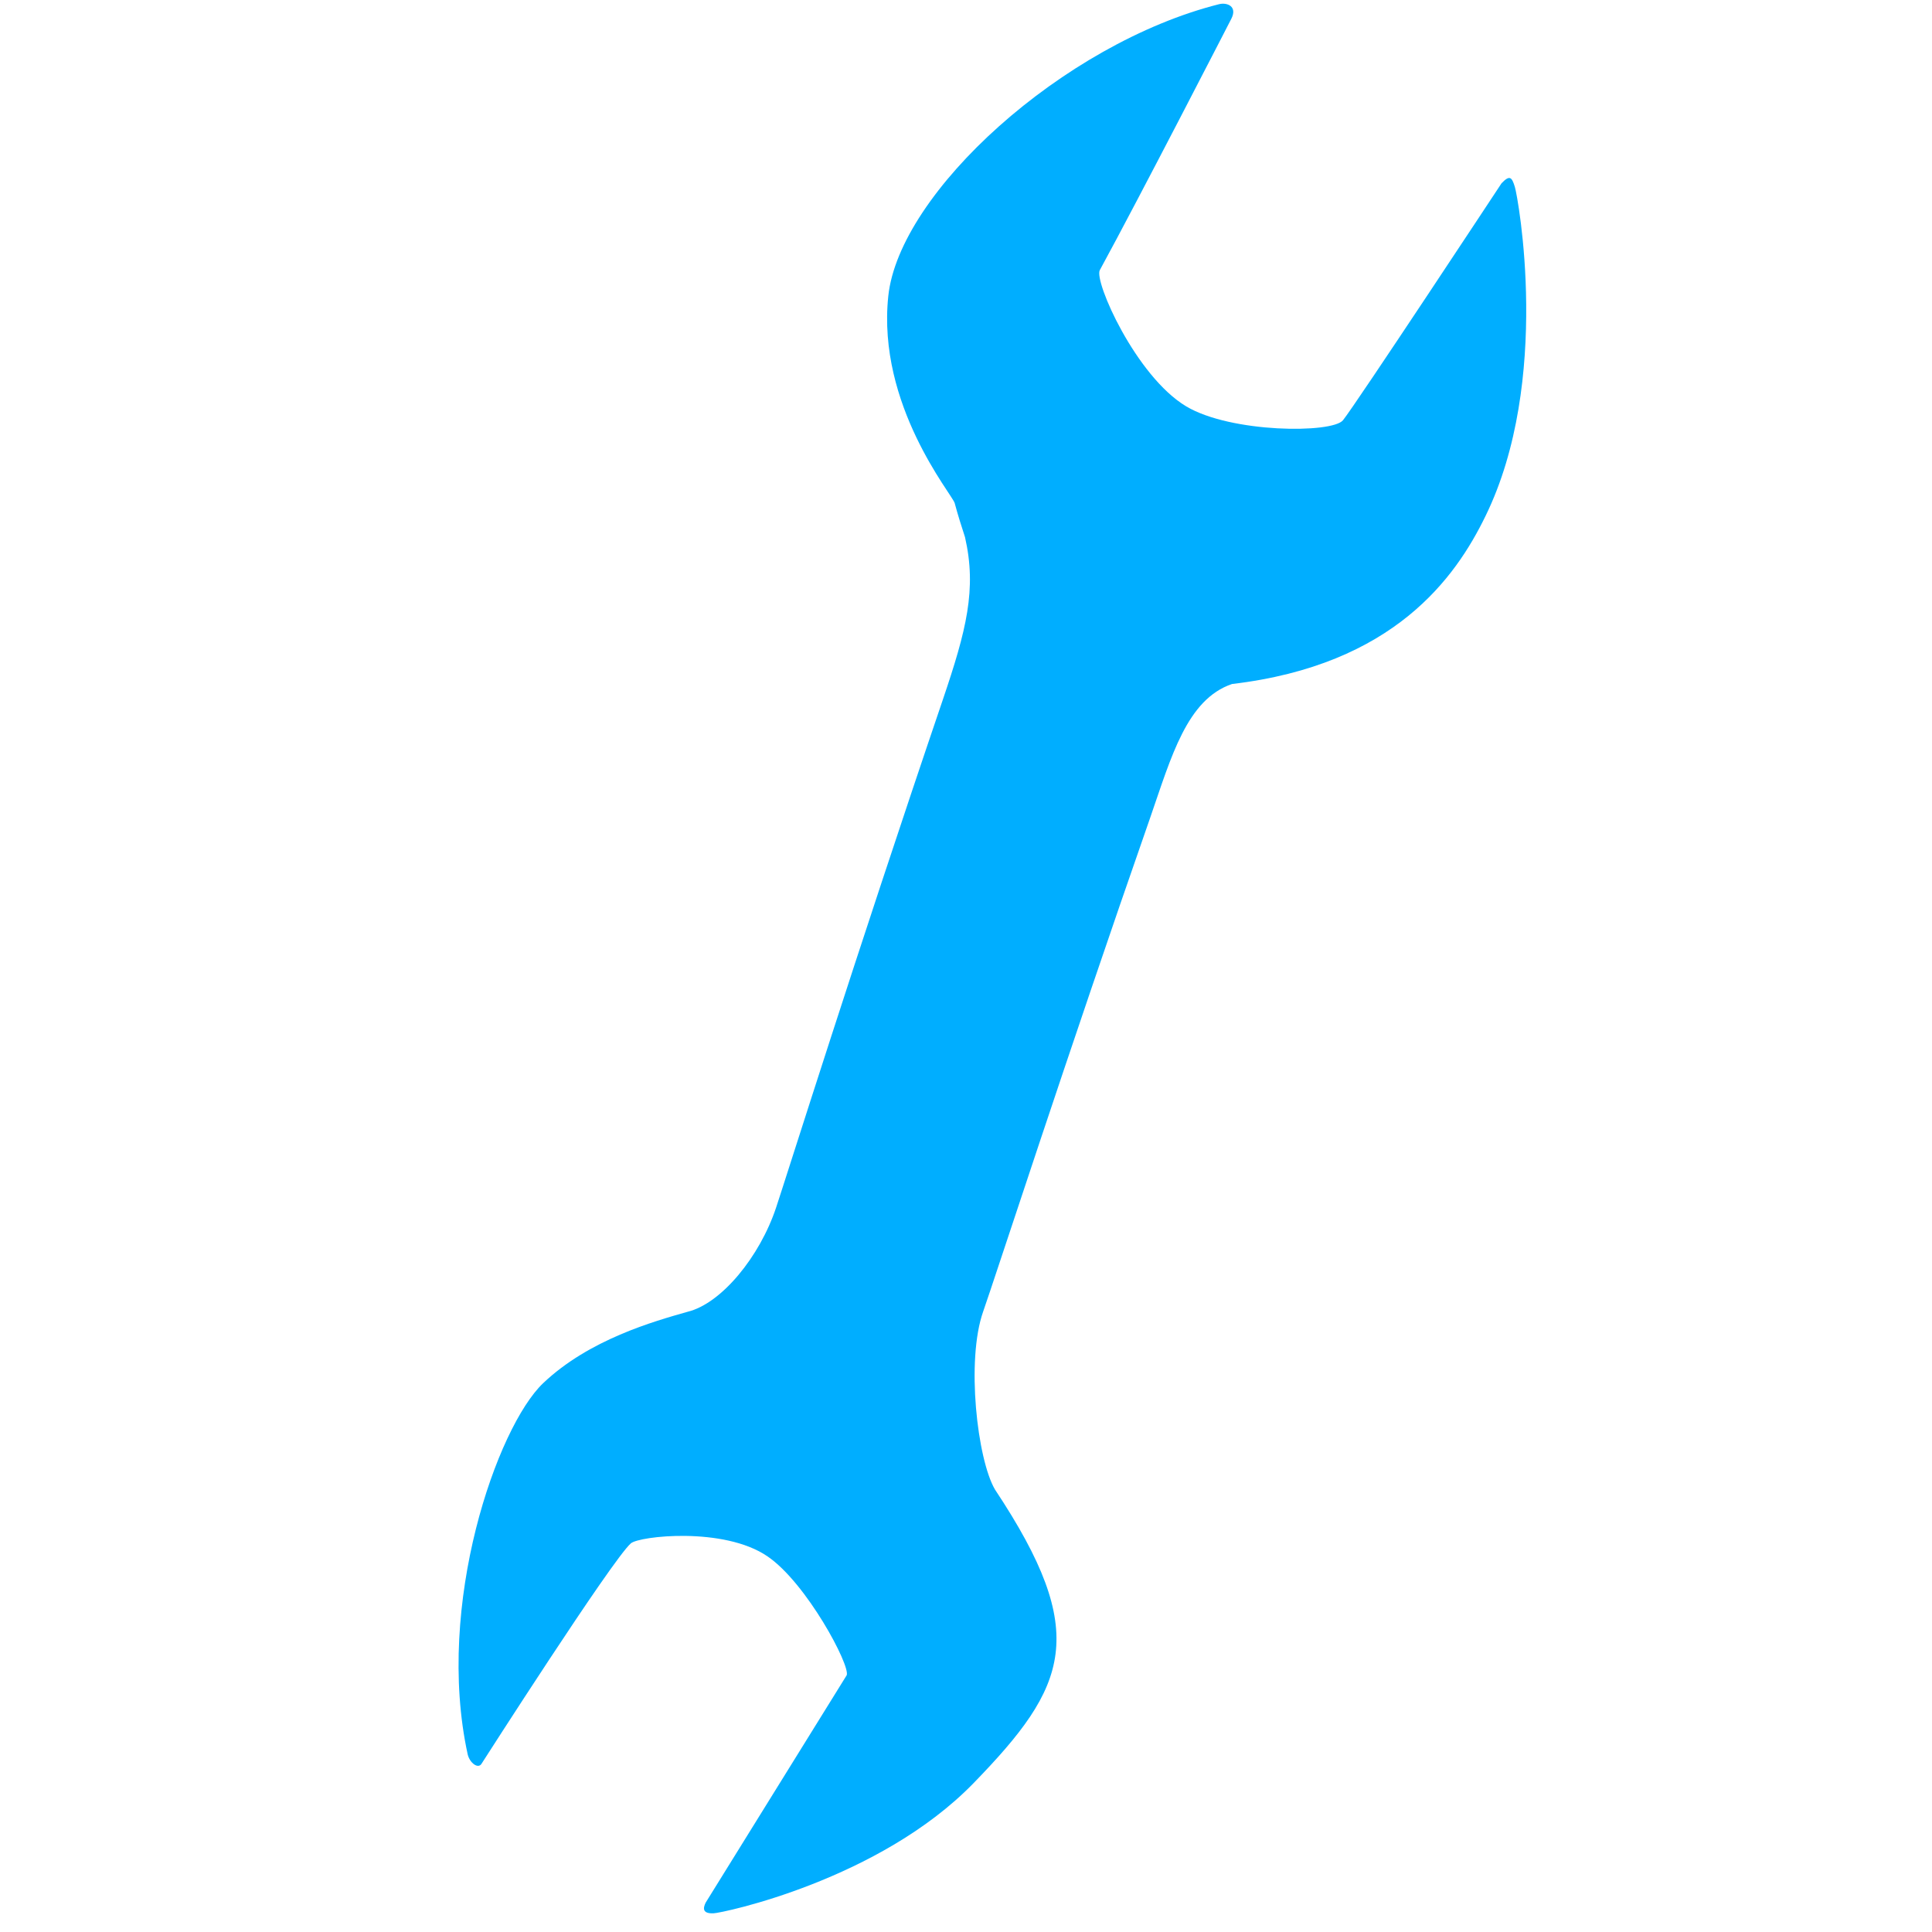 <?xml version="1.0" encoding="utf-8"?>
<!-- Generator: Adobe Illustrator 16.0.0, SVG Export Plug-In . SVG Version: 6.00 Build 0)  -->
<!DOCTYPE svg PUBLIC "-//W3C//DTD SVG 1.1//EN" "http://www.w3.org/Graphics/SVG/1.1/DTD/svg11.dtd">
<svg version="1.1" id="Layer_1" xmlns="http://www.w3.org/2000/svg" xmlns:xlink="http://www.w3.org/1999/xlink" x="0px" y="0px"
	 width="100px" height="100px" viewBox="0 0 100 100" enable-background="new 0 0 100 100" xml:space="preserve">
<path fill="#00AEFF" d="M63.091,0.219C55.036,2.25,46.537,9.961,45.977,15.331c-0.591,5.644,3.314,10.264,3.437,10.709
	c0.168,0.625,0.351,1.202,0.535,1.765c0.617,2.699,0.067,4.823-1.146,8.404c-4.502,13.243-8.043,24.527-8.629,26.285
	c-0.842,2.545-2.834,4.979-4.583,5.403c-1.73,0.491-5.094,1.43-7.478,3.696c-2.38,2.264-5.597,11.449-3.907,19.208
	c0.105,0.456,0.554,0.783,0.724,0.481c0,0,6.754-10.555,7.724-11.399c0.435-0.376,4.807-0.872,7.068,0.672
	c2.023,1.375,4.299,5.656,4.103,6.154l-7.301,11.773c-0.133,0.275-0.184,0.573,0.405,0.551c0.469-0.015,8.588-1.721,13.464-6.74
	c4.876-5.021,6.062-7.729,1.108-15.193c-0.917-1.554-1.505-6.681-0.614-9.211c0.623-1.77,4.345-13.251,8.655-25.59
	c1.086-3.132,1.894-6.104,4.228-6.895c8.378-0.987,11.57-5.507,13.118-8.691c3.433-7.014,1.681-16.526,1.521-17.037
	c-0.158-0.517-0.268-0.631-0.69-0.189c0,0-7.563,11.47-8.205,12.263c-0.556,0.691-5.801,0.668-8.119-0.718
	c-2.6-1.557-4.78-6.481-4.469-7.05c2.015-3.687,6.807-13.009,6.807-13.009C64.066,0.319,63.503,0.111,63.091,0.219z"/>
</svg>
